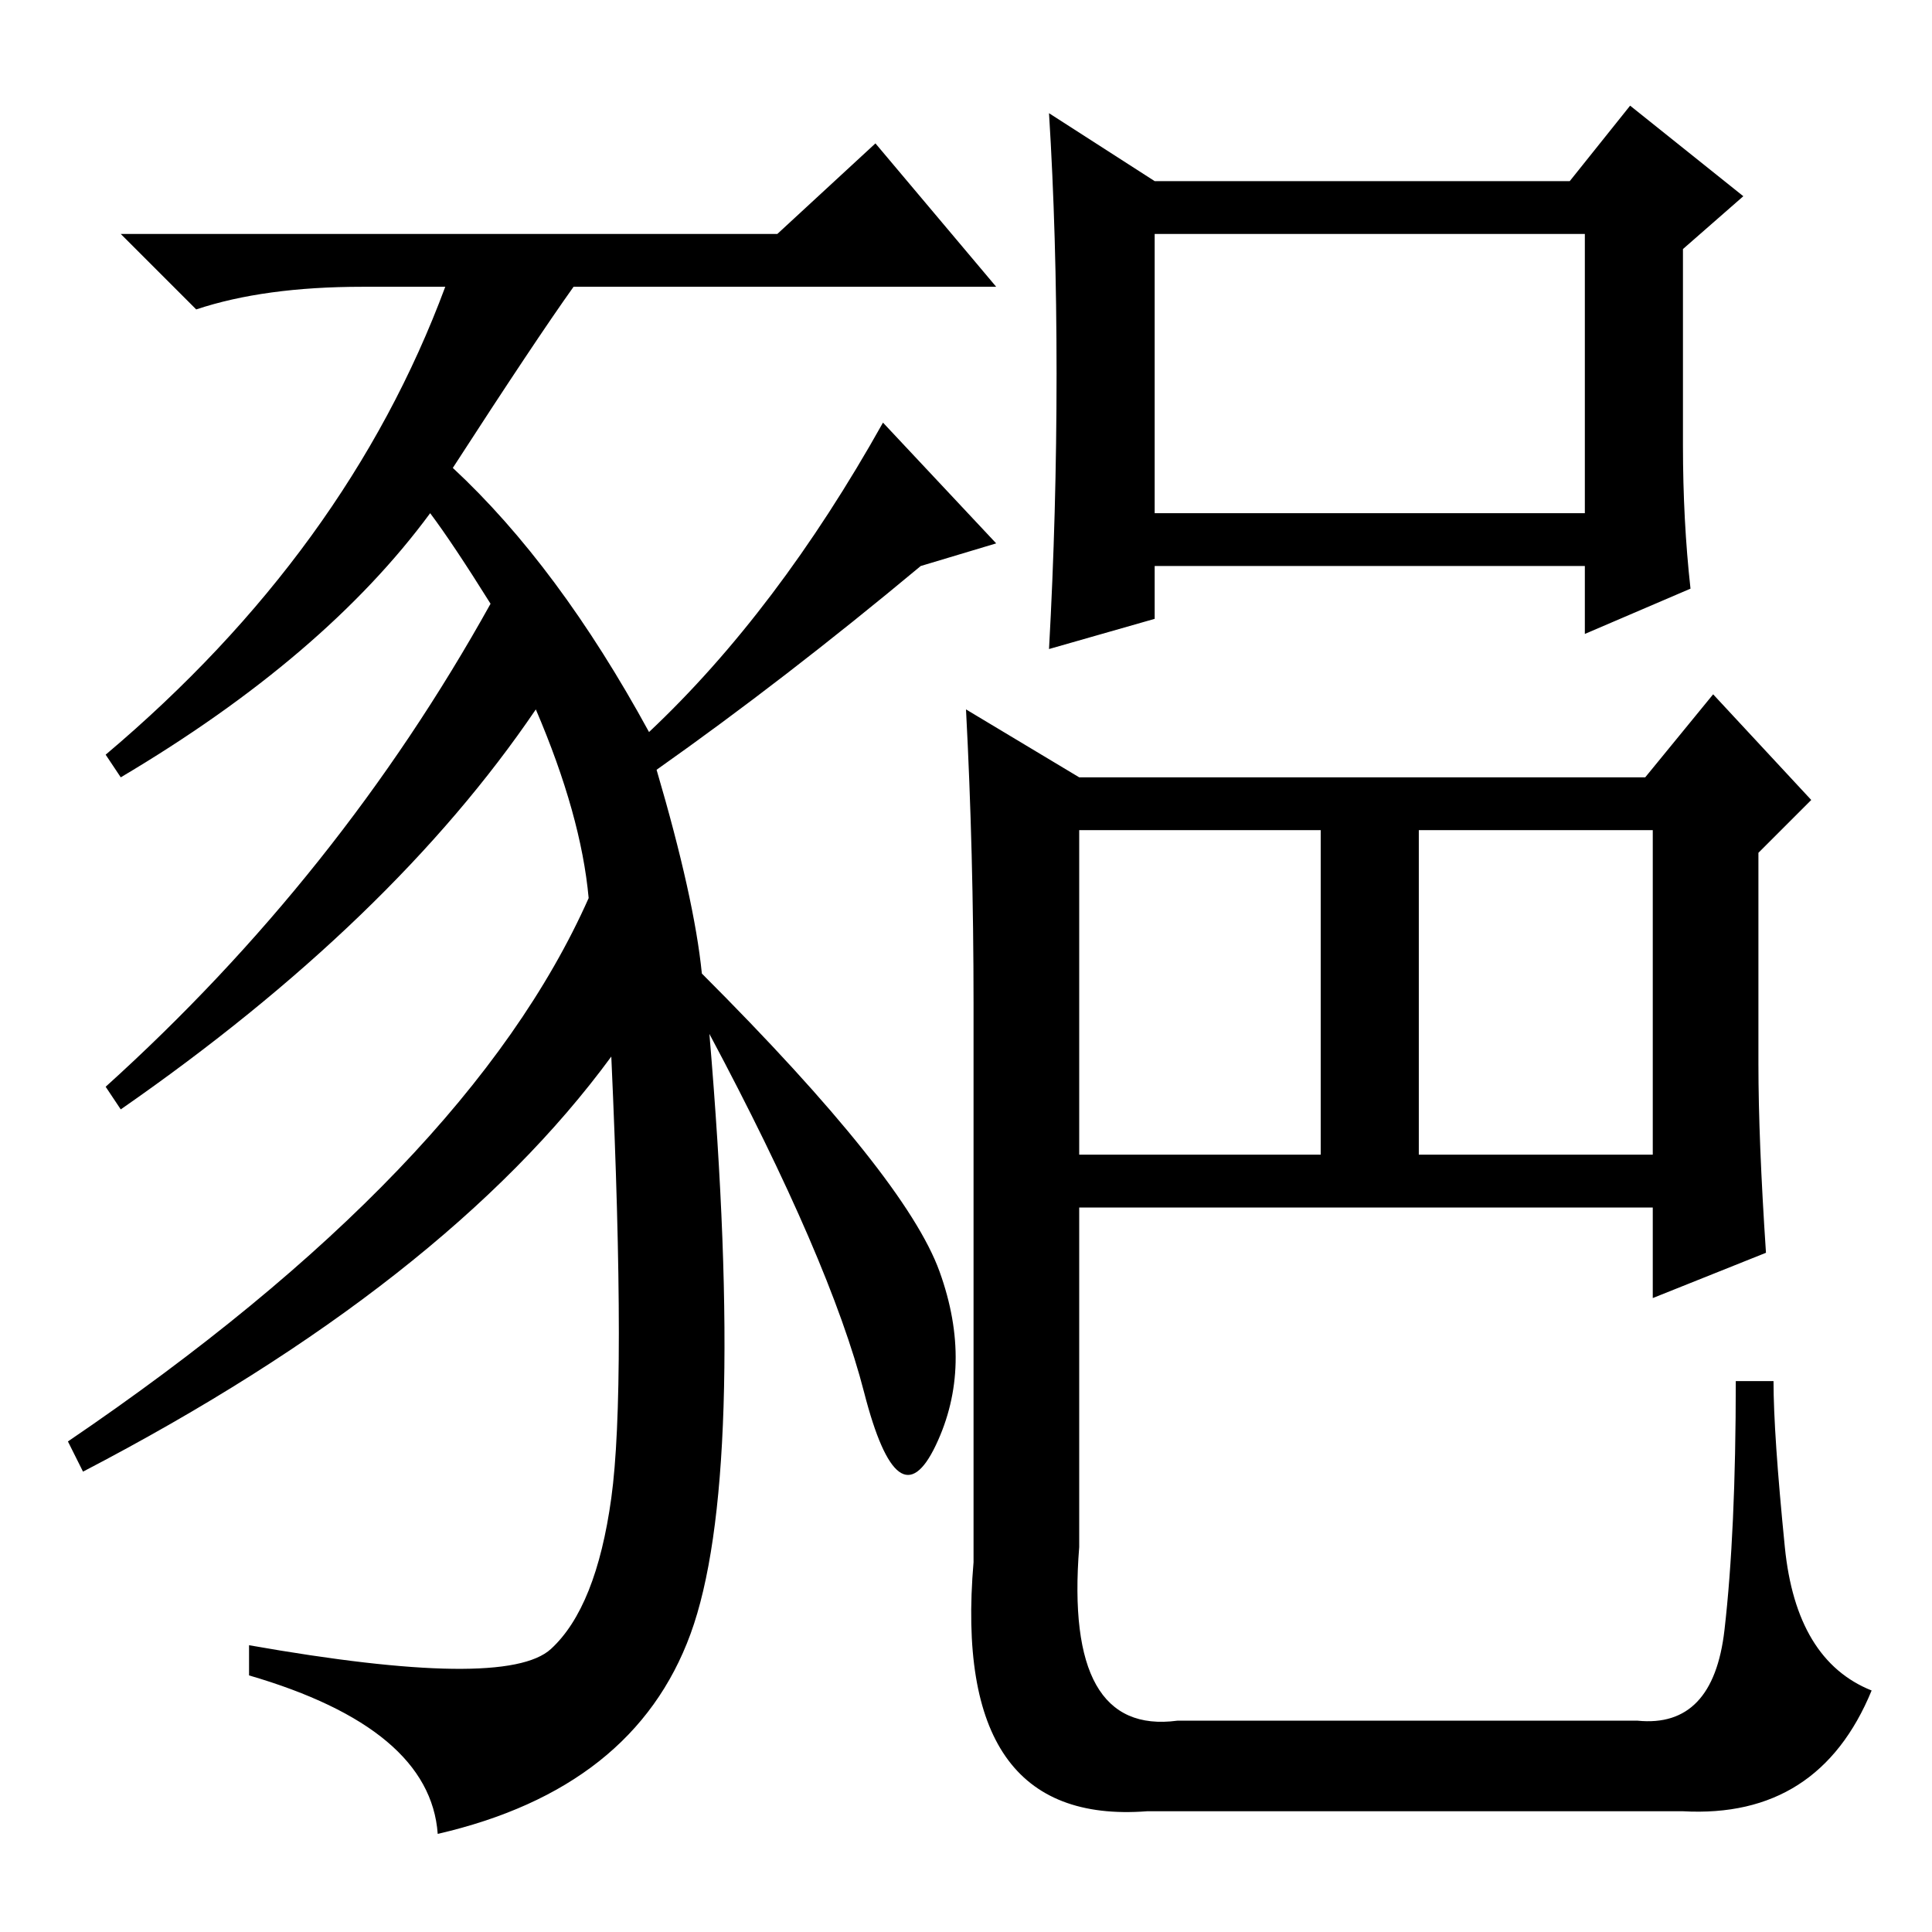 <?xml version="1.0" standalone="no"?>
<!DOCTYPE svg PUBLIC "-//W3C//DTD SVG 1.1//EN" "http://www.w3.org/Graphics/SVG/1.1/DTD/svg11.dtd" >
<svg xmlns="http://www.w3.org/2000/svg" xmlns:xlink="http://www.w3.org/1999/xlink" version="1.1" viewBox="0 -36 256 256">
  <g transform="matrix(1 0 0 -1 0 220)">
   <path fill="currentColor"
d="M188 103h31v43h-31v-43zM223 197q0 -10 1 -19l-14 -6v9h-57v-7l-14 -4q1 18 1 36.5t-1 34.5l14 -9h55l8 10l15 -12l-8 -7v-26zM153 188h57v37h-57v-37zM233 115q0 -10 1 -25l-15 -6v12h-76v-45q-2 -25 13 -23h61q10 -1 11.5 12t1.5 33h5q0 -7 1.5 -22t11.5 -19
q-7 -17 -25 -16h-71q-26 -2 -23 33v74q0 20 -1 39l15 -9h75l9 11l13 -14l-7 -7v-28zM143 103h32v43h-32v-43zM94 119q5 -59 -2.5 -79.5t-33.5 -26.5q-1 14 -25 21v4q34 -6 40 -0.5t8 20t0 58.5q-22 -30 -70 -55l-2 4q53 36 69 72q-1 11 -7 25q-19 -28 -55 -53l-2 3
q31 28 51 64q-5 8 -8 12q-14 -19 -41 -35l-2 3q32 27 45 62h-11q-13 0 -22 -3l-10 10h87l13 12l16 -19h-56q-5 -7 -16 -24q14 -13 26 -35q17 16 31 41l15 -16l-10 -3q-18 -15 -35 -27q5 -17 6 -27q27 -27 31.5 -39.5t-0.5 -23t-9.5 7t-20.5 47.5z" />
  </g>

</svg>

